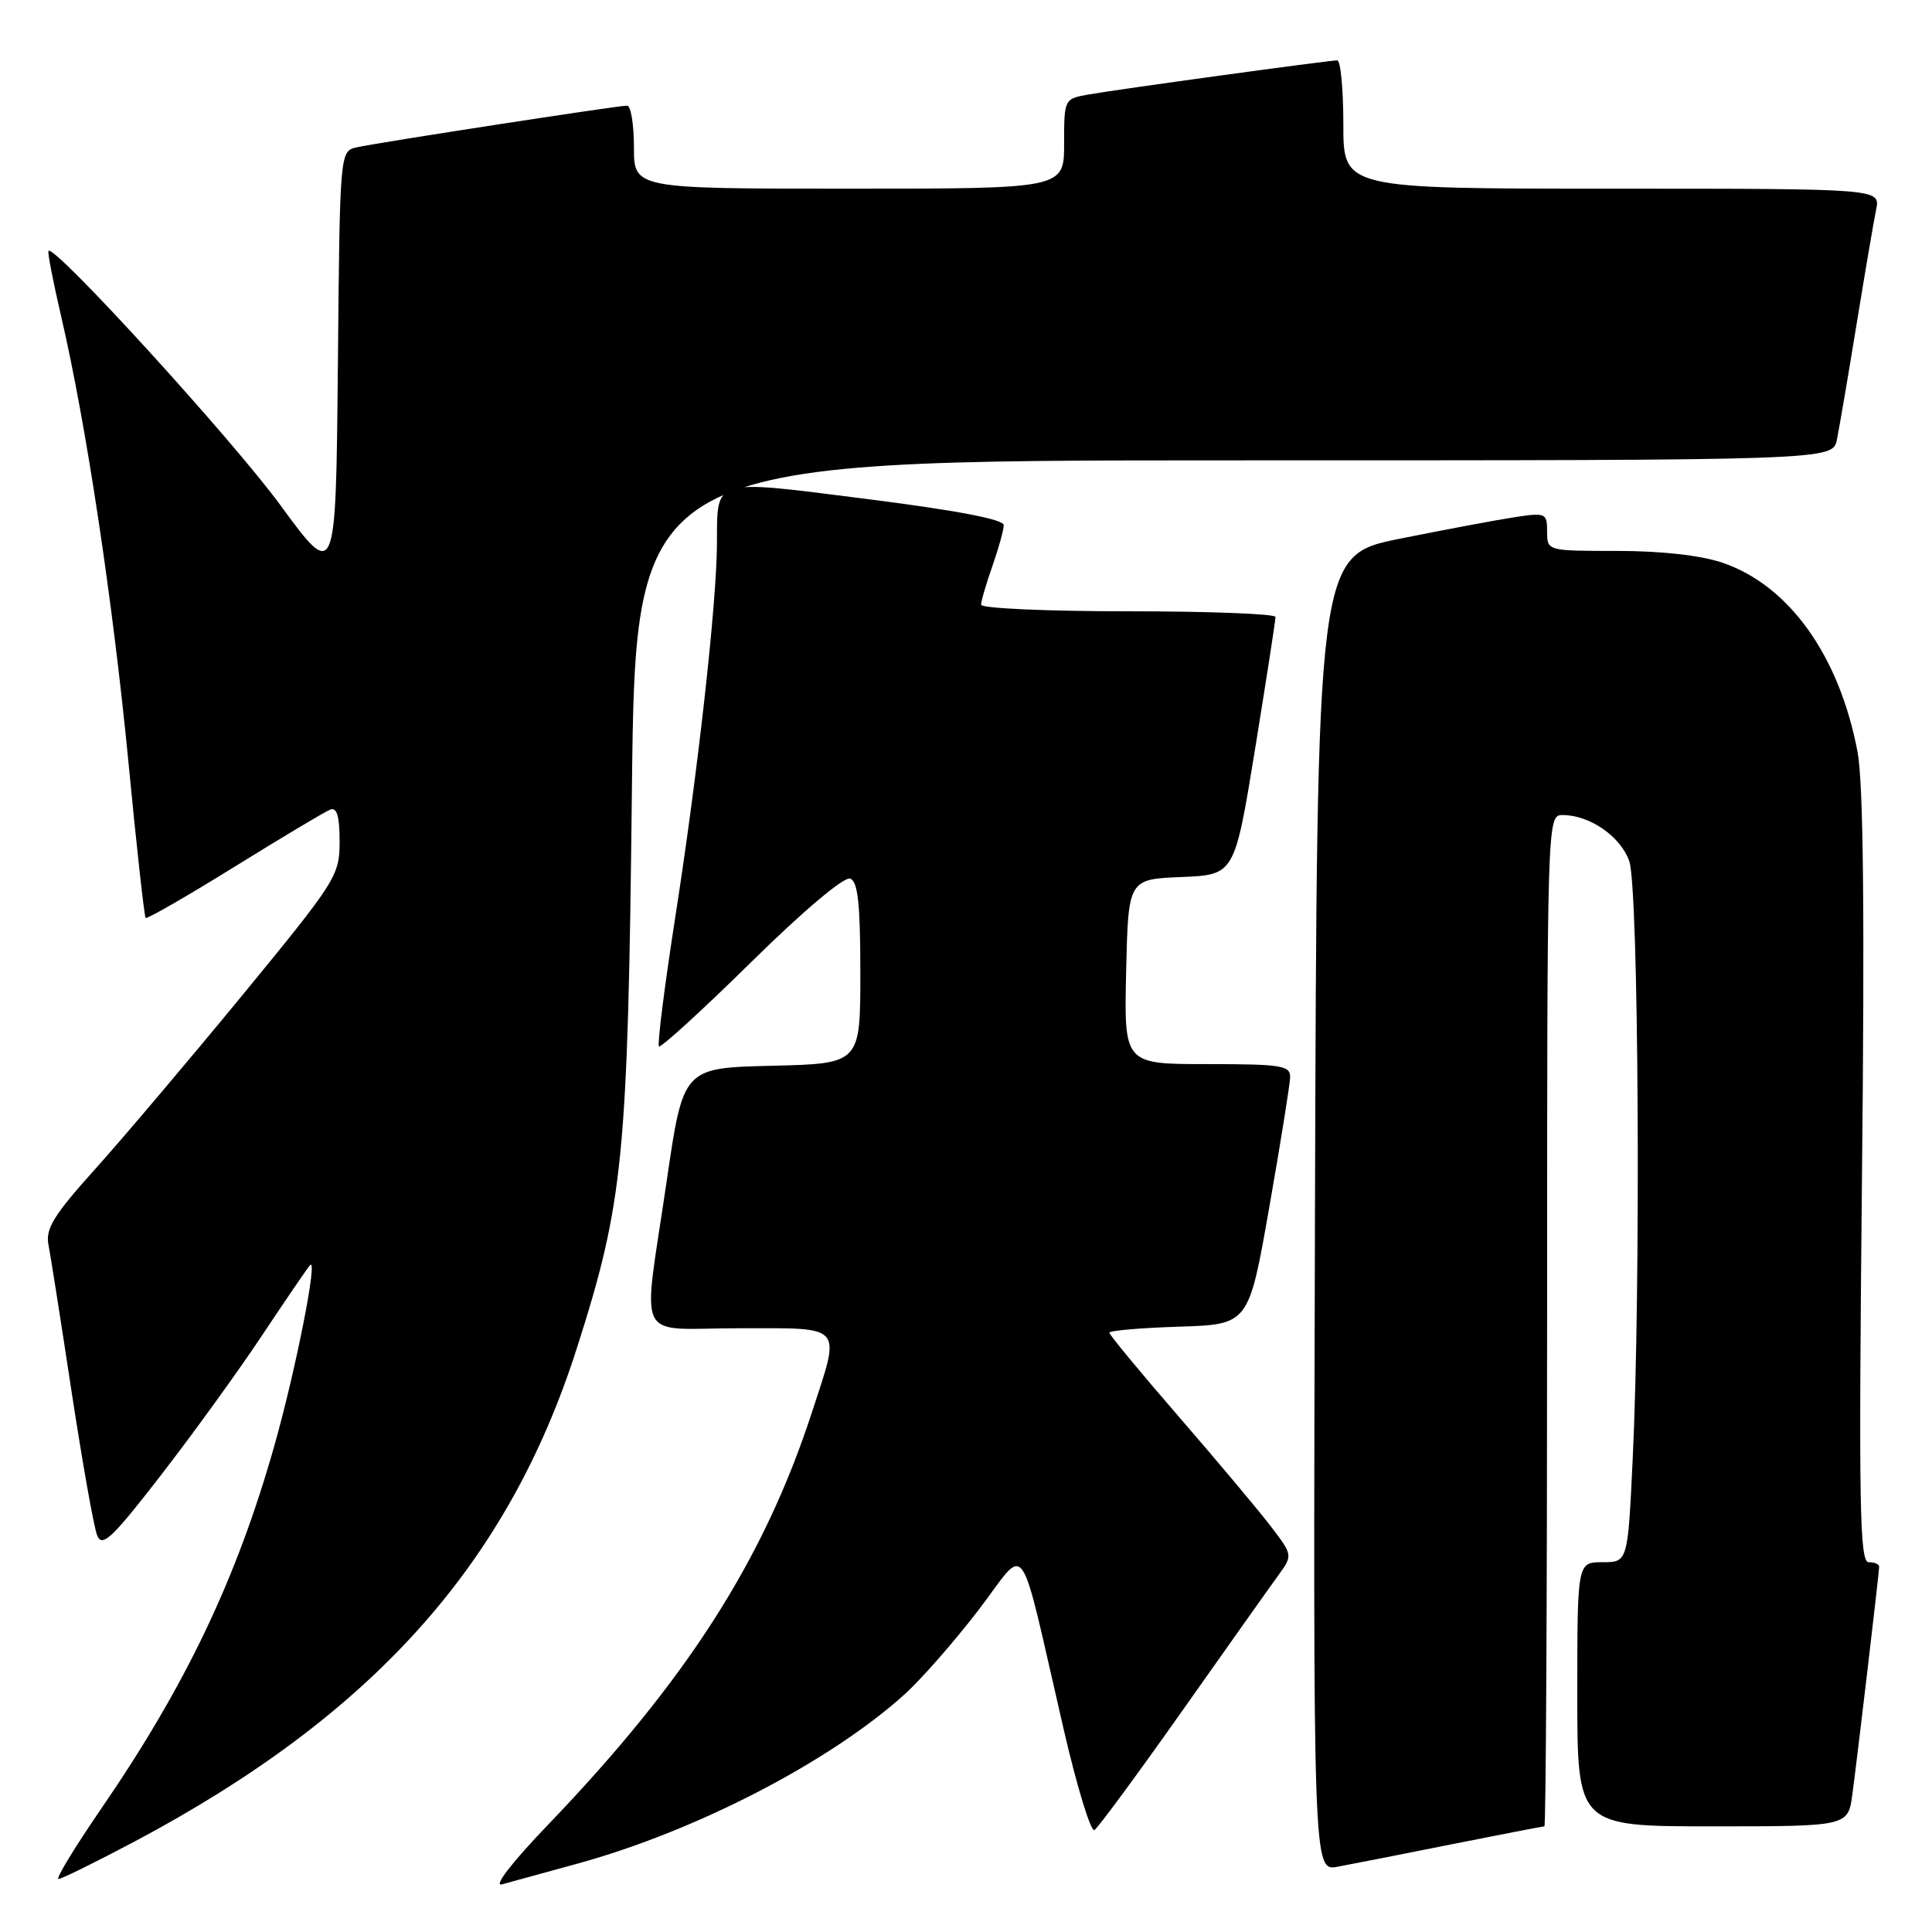 <?xml version="1.0" encoding="UTF-8" standalone="no"?>
<!DOCTYPE svg PUBLIC "-//W3C//DTD SVG 1.1//EN" "http://www.w3.org/Graphics/SVG/1.1/DTD/svg11.dtd" >
<svg xmlns="http://www.w3.org/2000/svg" xmlns:xlink="http://www.w3.org/1999/xlink" version="1.1" viewBox="0 0 256 256">
 <g >
 <path fill="currentColor"
d=" M 76.45 246.96 C 92.18 242.65 109.94 233.47 119.86 224.51 C 122.08 222.51 126.49 217.47 129.67 213.32 C 136.28 204.70 134.80 202.61 140.97 229.26 C 142.72 236.83 144.55 242.78 145.02 242.49 C 145.50 242.19 150.72 235.10 156.63 226.73 C 162.54 218.35 168.26 210.28 169.34 208.80 C 171.31 206.09 171.31 206.09 168.43 202.30 C 166.84 200.21 161.37 193.69 156.27 187.80 C 151.17 181.92 147.00 176.88 147.00 176.59 C 147.00 176.31 151.15 175.95 156.23 175.79 C 165.46 175.50 165.46 175.50 168.18 160.00 C 169.68 151.47 170.92 143.71 170.95 142.75 C 170.99 141.19 169.83 141.00 159.97 141.00 C 148.94 141.00 148.94 141.00 149.22 128.75 C 149.50 116.50 149.50 116.50 156.54 116.21 C 163.59 115.92 163.59 115.92 166.31 99.21 C 167.80 90.02 169.02 82.16 169.01 81.75 C 169.01 81.34 160.22 81.00 149.50 81.00 C 138.78 81.00 130.00 80.61 130.00 80.13 C 130.00 79.64 130.68 77.34 131.50 75.00 C 132.32 72.66 133.00 70.22 133.00 69.58 C 133.00 68.82 126.70 67.62 114.86 66.12 C 94.20 63.50 95.05 63.25 95.00 72.00 C 94.97 79.96 92.47 102.37 89.47 121.57 C 88.05 130.72 87.08 138.41 87.31 138.65 C 87.55 138.89 93.05 133.87 99.53 127.49 C 106.46 120.67 111.86 116.12 112.66 116.42 C 113.68 116.81 114.00 119.81 114.00 128.94 C 114.00 140.94 114.00 140.94 102.27 141.22 C 90.53 141.50 90.53 141.50 88.34 156.50 C 85.13 178.49 83.89 176.00 98.00 176.00 C 111.97 176.00 111.43 175.36 107.57 187.18 C 101.20 206.71 90.97 222.68 72.54 241.87 C 67.86 246.74 65.34 250.01 66.50 249.69 C 67.60 249.38 72.08 248.16 76.45 246.96 Z  M 17.80 244.03 C 49.39 227.25 67.28 207.31 76.44 178.63 C 82.62 159.27 83.19 153.48 83.73 104.75 C 84.22 61.00 84.22 61.00 163.53 61.00 C 242.84 61.00 242.84 61.00 243.40 58.25 C 243.71 56.74 244.88 49.88 246.00 43.00 C 247.12 36.12 248.29 29.26 248.60 27.75 C 249.16 25.00 249.16 25.00 213.58 25.00 C 178.00 25.00 178.00 25.00 178.00 16.50 C 178.00 11.82 177.64 8.00 177.19 8.00 C 176.06 8.00 148.21 11.82 144.25 12.52 C 141.01 13.09 141.00 13.11 141.00 19.05 C 141.00 25.00 141.00 25.00 112.50 25.00 C 84.00 25.00 84.00 25.00 84.00 19.50 C 84.00 16.48 83.59 14.00 83.09 14.00 C 81.80 14.00 49.96 18.91 47.27 19.52 C 45.03 20.03 45.03 20.03 44.77 48.50 C 44.50 76.97 44.50 76.97 37.14 66.92 C 30.78 58.23 7.25 32.42 6.43 33.24 C 6.27 33.39 7.03 37.31 8.11 41.95 C 11.41 56.14 14.93 79.48 17.01 100.91 C 18.09 112.13 19.12 121.46 19.30 121.63 C 19.47 121.81 24.77 118.76 31.06 114.86 C 37.35 110.96 43.06 107.55 43.75 107.28 C 44.64 106.93 45.00 108.13 45.00 111.49 C 45.00 116.03 44.57 116.70 32.14 131.84 C 25.06 140.45 16.27 150.84 12.60 154.92 C 7.13 161.00 6.01 162.81 6.42 164.92 C 6.70 166.34 8.08 175.15 9.50 184.50 C 10.93 193.85 12.44 202.37 12.87 203.44 C 13.53 205.09 14.81 203.89 21.35 195.44 C 25.58 189.97 31.58 181.68 34.69 177.00 C 37.80 172.32 40.67 168.12 41.07 167.65 C 42.19 166.35 39.22 181.43 36.37 191.50 C 31.38 209.17 24.60 223.38 13.35 239.75 C 9.86 244.84 7.34 248.99 7.75 248.98 C 8.16 248.97 12.68 246.74 17.80 244.03 Z  M 192.39 244.37 C 198.93 243.07 204.44 242.00 204.64 242.00 C 204.84 242.00 205.00 211.85 205.00 175.00 C 205.00 108.13 205.00 108.00 207.05 108.00 C 210.66 108.00 214.74 110.83 215.89 114.12 C 217.13 117.68 217.44 170.60 216.34 193.34 C 215.69 207.00 215.69 207.00 212.34 207.00 C 209.00 207.00 209.00 207.00 209.00 224.50 C 209.00 242.00 209.00 242.00 226.94 242.00 C 244.88 242.00 244.88 242.00 245.45 237.75 C 246.19 232.18 249.00 208.34 249.00 207.59 C 249.00 207.26 248.37 207.00 247.60 207.00 C 246.41 207.00 246.28 199.34 246.72 156.25 C 247.09 120.99 246.91 103.70 246.13 99.61 C 243.72 86.89 237.07 77.57 228.23 74.56 C 225.36 73.59 220.16 73.00 214.32 73.00 C 205.00 73.00 205.00 73.00 205.00 70.44 C 205.00 67.99 204.81 67.91 200.75 68.52 C 198.41 68.88 191.55 70.16 185.50 71.38 C 174.50 73.59 174.50 73.59 174.24 160.77 C 173.99 247.95 173.99 247.95 177.24 247.35 C 179.04 247.02 185.85 245.68 192.39 244.37 Z "/>
</g>
</svg>